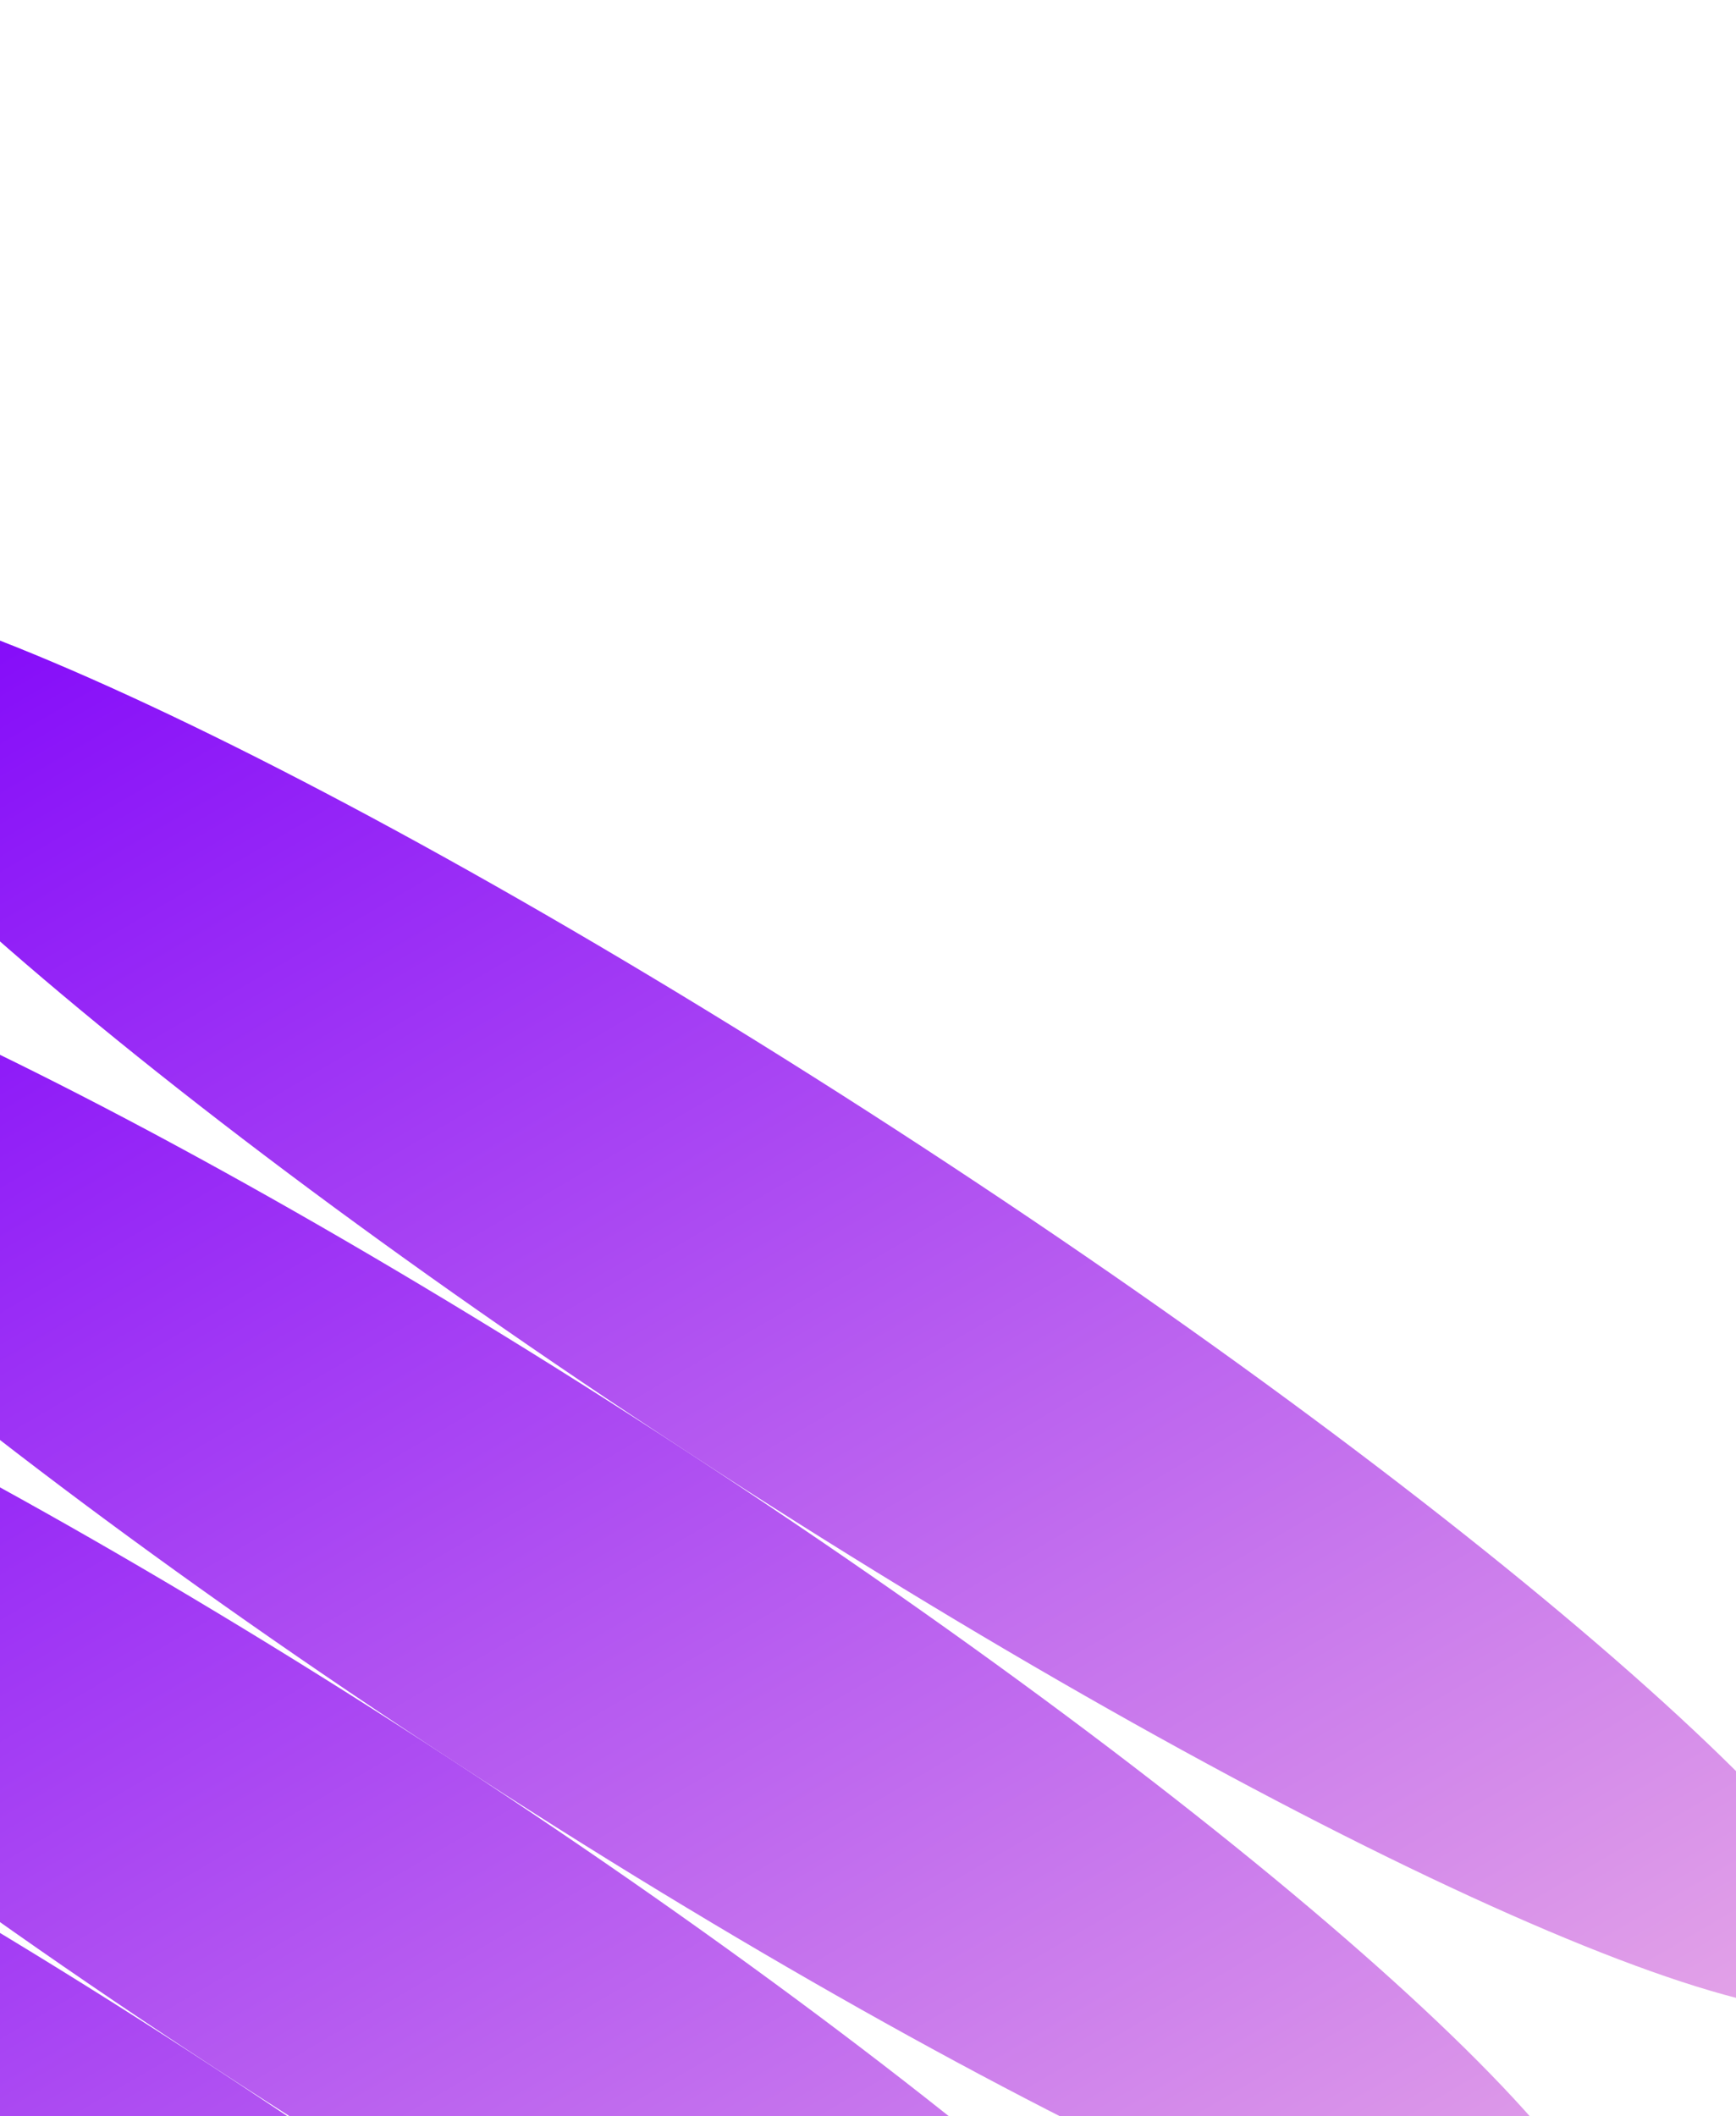 <svg width="297" height="362" viewBox="0 0 297 362" fill="none" xmlns="http://www.w3.org/2000/svg">
<path d="M52.478 635.473C40.64 648.499 -37.179 614.506 -121.206 559.6C-205.232 504.695 -265.881 448.189 -256.581 433.509C-247.291 418.812 -169.472 452.805 -82.897 509.381C3.677 565.958 64.344 622.453 52.478 635.473Z" fill="url(#paint0_linear_24649_57925)"/>
<path d="M95.903 587.776C83.795 601.08 3.689 565.958 -82.885 509.382C-169.46 452.805 -231.978 394.734 -222.417 379.759C-212.857 364.784 -132.769 399.917 -43.629 458.153C45.512 516.39 108.012 574.471 95.903 587.776Z" fill="url(#paint1_linear_24649_57925)"/>
<path d="M140.121 539.201C127.822 552.713 45.49 516.401 -43.632 458.154C-132.773 399.918 -197.195 340.302 -187.451 325.148C-177.699 309.965 -95.368 346.276 -3.698 406.194C87.991 466.101 152.431 525.707 140.121 539.201Z" fill="url(#paint2_linear_24649_57925)"/>
<path d="M184.898 490.01C172.476 503.642 87.962 466.093 -3.709 406.175C-95.397 346.267 -161.811 285.206 -151.937 269.904C-142.063 254.602 -57.577 292.144 36.67 353.74C130.906 415.318 197.32 476.379 184.898 490.01Z" fill="url(#paint3_linear_24649_57925)"/>
<path d="M230.024 440.475C217.54 454.166 130.941 415.298 36.687 353.73C-57.55 292.152 -125.998 229.695 -116.062 214.333C-106.127 198.971 -19.528 237.839 77.274 301.077C174.059 364.326 242.507 426.783 230.024 440.475Z" fill="url(#paint4_linear_24649_57925)"/>
<path d="M275.182 390.898C262.735 404.568 174.048 364.335 77.263 301.086C-19.521 237.837 -90.065 174.043 -80.147 158.691C-70.248 143.35 18.421 183.594 117.772 248.503C217.132 313.43 287.648 377.217 275.182 390.898Z" fill="url(#paint5_linear_24649_57925)"/>
<path d="M320.155 341.522C307.795 355.094 217.126 313.433 117.766 248.506C18.405 183.579 -54.267 118.515 -44.454 103.273C-34.642 88.03 56.026 129.691 157.935 196.289C259.844 262.887 332.516 327.95 320.155 341.522Z" fill="url(#paint6_linear_24649_57925)"/>
<defs>
<linearGradient id="paint0_linear_24649_57925" x1="-183.88" y1="390.269" x2="-16.685" y2="676.239" gradientUnits="userSpaceOnUse">
<stop stop-color="#7E01FB"/>
<stop offset="1" stop-color="#E5A6E7"/>
</linearGradient>
<linearGradient id="paint1_linear_24649_57925" x1="-147.54" y1="335.249" x2="24.652" y2="629.766" gradientUnits="userSpaceOnUse">
<stop stop-color="#7E01FB"/>
<stop offset="1" stop-color="#E5A6E7"/>
</linearGradient>
<linearGradient id="paint2_linear_24649_57925" x1="-110.393" y1="279.369" x2="66.784" y2="582.411" gradientUnits="userSpaceOnUse">
<stop stop-color="#7E01FB"/>
<stop offset="1" stop-color="#E5A6E7"/>
</linearGradient>
<linearGradient id="paint3_linear_24649_57925" x1="-72.701" y1="222.864" x2="109.465" y2="534.441" gradientUnits="userSpaceOnUse">
<stop stop-color="#7E01FB"/>
<stop offset="1" stop-color="#E5A6E7"/>
</linearGradient>
<linearGradient id="paint4_linear_24649_57925" x1="-34.646" y1="166.033" x2="152.498" y2="486.123" gradientUnits="userSpaceOnUse">
<stop stop-color="#7E01FB"/>
<stop offset="1" stop-color="#E5A6E7"/>
</linearGradient>
<linearGradient id="paint5_linear_24649_57925" x1="3.442" y1="109.139" x2="195.571" y2="437.757" gradientUnits="userSpaceOnUse">
<stop stop-color="#7E01FB"/>
<stop offset="1" stop-color="#E5A6E7"/>
</linearGradient>
<linearGradient id="paint6_linear_24649_57925" x1="41.325" y1="52.463" x2="238.436" y2="389.601" gradientUnits="userSpaceOnUse">
<stop stop-color="#7E01FB"/>
<stop offset="1" stop-color="#E5A6E7"/>
</linearGradient>
</defs>
</svg>
